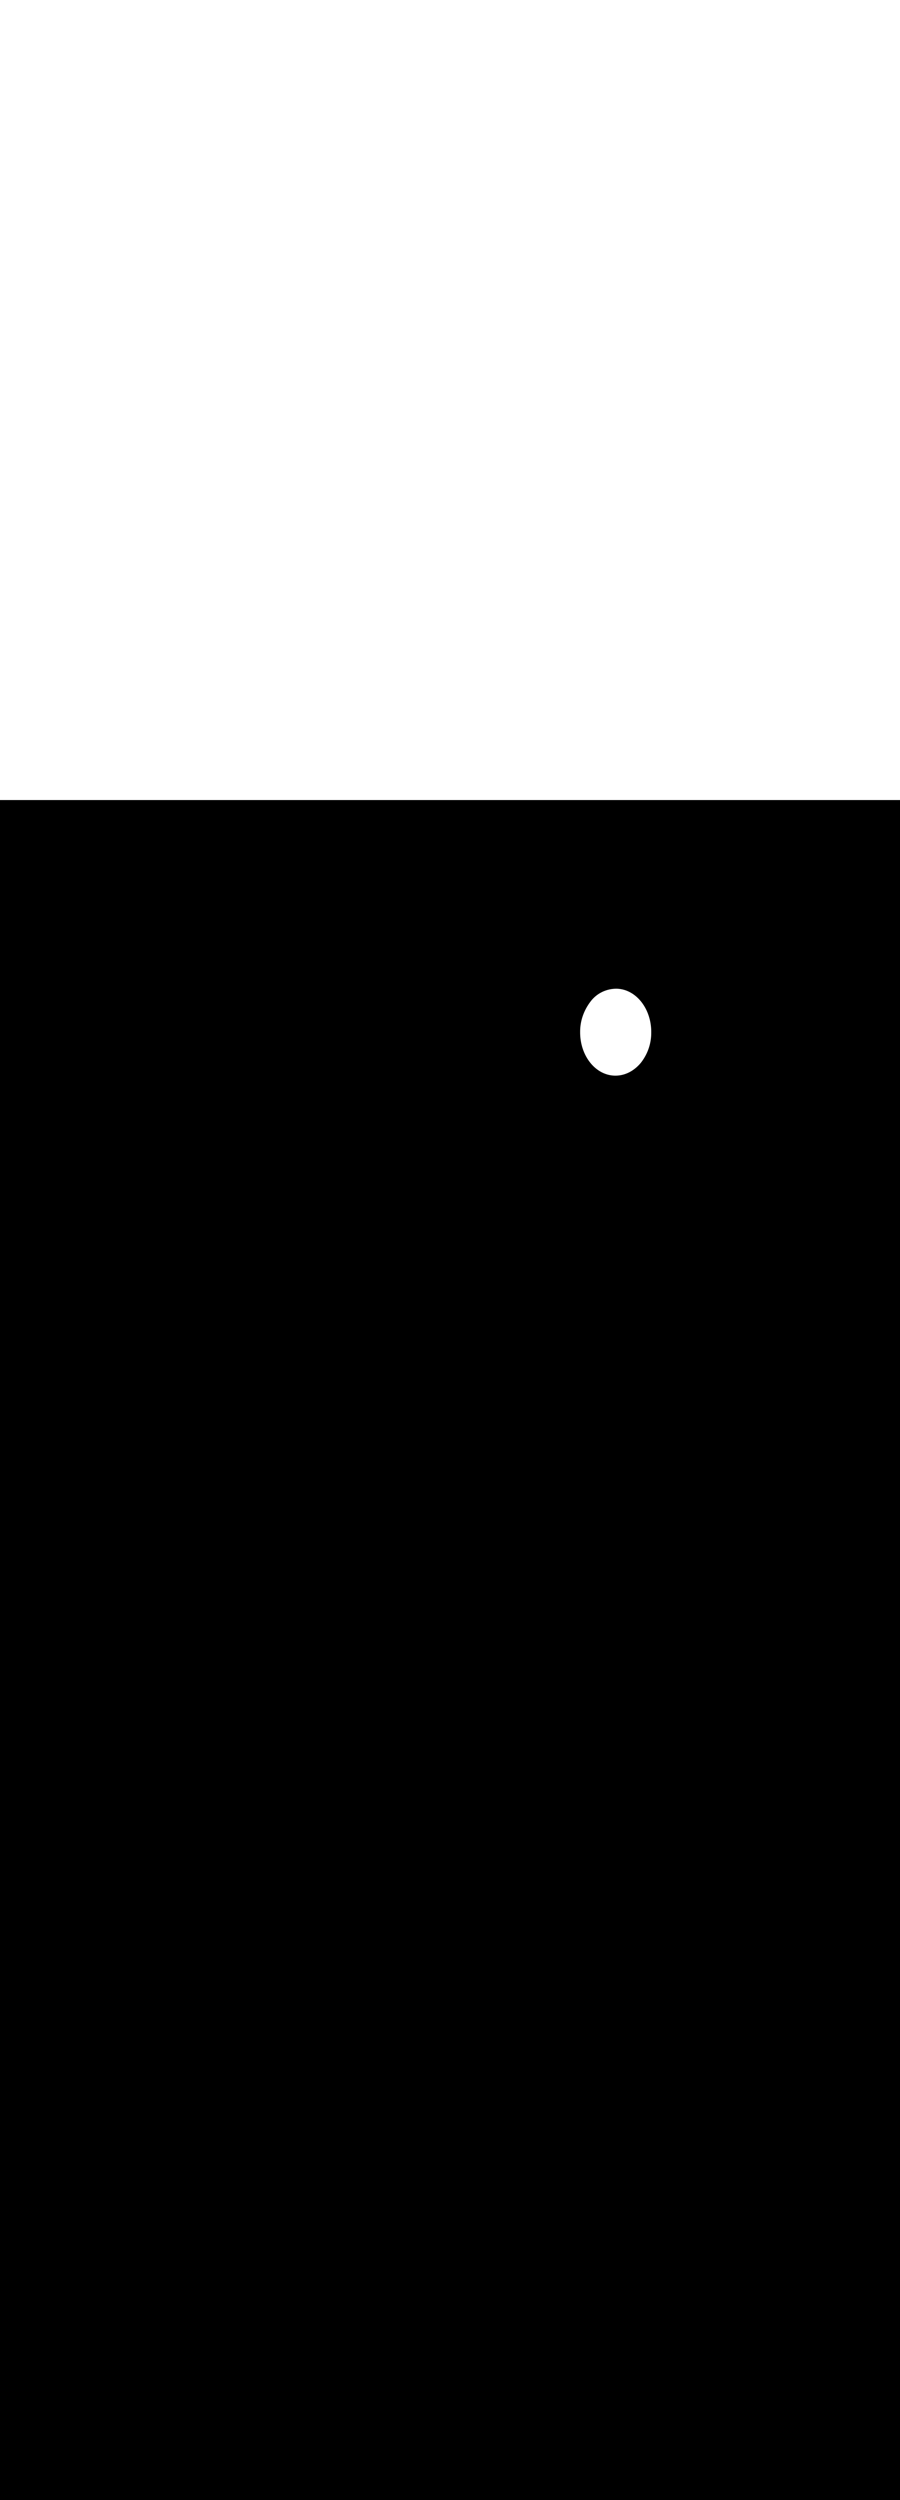 <ns0:svg xmlns:ns0="http://www.w3.org/2000/svg" version="1.1" id="Layer_1" x="0px" y="0px" viewBox="0 0 500 500" style="width: 180px;" xml:space="preserve" data-imageid="target-39" imageName="Target" class="illustrations_image"><ns0:rect x="0" y="0" width="100%" height="100%" fill="black" /><ns0:g id="white-shapes" style="display:inline;opacity:1"><ns0:style type="text/css" style="fill:white;display:inline;opacity:1" fill="white" /><ns0:path class="st7_target-39" d="M 322.297 128.989 L 322.297 128.996 L 322.298 129.387 L 322.298 129.394 L 322.305 129.784 L 322.306 129.791 L 322.318 130.18 L 322.318 130.187 L 322.335 130.574 L 322.336 130.581 L 322.358 130.966 L 322.358 130.973 L 322.386 131.357 L 322.386 131.364 L 322.418 131.746 L 322.419 131.753 L 322.456 132.133 L 322.457 132.14 L 322.499 132.519 L 322.5 132.525 L 322.547 132.902 L 322.548 132.909 L 322.6 133.284 L 322.601 133.29 L 322.657 133.663 L 322.658 133.67 L 322.72 134.041 L 322.721 134.048 L 322.787 134.417 L 322.788 134.423 L 322.859 134.79 L 322.86 134.796 L 322.936 135.161 L 322.937 135.168 L 323.017 135.53 L 323.019 135.537 L 323.103 135.897 L 323.105 135.903 L 323.194 136.261 L 323.195 136.267 L 323.289 136.623 L 323.291 136.629 L 323.389 136.982 L 323.391 136.989 L 323.493 137.339 L 323.495 137.346 L 323.602 137.694 L 323.604 137.7 L 323.715 138.045 L 323.717 138.052 L 323.832 138.395 L 323.834 138.401 L 323.954 138.741 L 323.956 138.747 L 324.08 139.085 L 324.082 139.091 L 324.21 139.425 L 324.213 139.432 L 324.345 139.763 L 324.347 139.77 L 324.483 140.098 L 324.486 140.105 L 324.626 140.43 L 324.629 140.437 L 324.773 140.759 L 324.776 140.766 L 324.924 141.085 L 324.927 141.092 L 325.079 141.408 L 325.082 141.414 L 325.238 141.728 L 325.241 141.734 L 325.401 142.044 L 325.404 142.05 L 325.568 142.357 L 325.571 142.364 L 325.738 142.667 L 325.742 142.673 L 325.913 142.974 L 325.916 142.98 L 326.091 143.277 L 326.095 143.283 L 326.273 143.576 L 326.277 143.582 L 326.459 143.872 L 326.463 143.878 L 326.648 144.164 L 326.652 144.17 L 326.841 144.453 L 326.845 144.459 L 327.038 144.738 L 327.042 144.744 L 327.238 145.019 L 327.242 145.025 L 327.442 145.296 L 327.446 145.302 L 327.649 145.57 L 327.653 145.576 L 327.859 145.839 L 327.864 145.845 L 328.074 146.105 L 328.078 146.111 L 328.291 146.366 L 328.296 146.372 L 328.512 146.624 L 328.517 146.63 L 328.736 146.877 L 328.741 146.883 L 328.963 147.126 L 328.968 147.132 L 329.193 147.371 L 329.199 147.377 L 329.427 147.612 L 329.433 147.617 L 329.664 147.848 L 329.669 147.854 L 329.904 148.08 L 329.91 148.085 L 330.147 148.307 L 330.153 148.313 L 330.393 148.53 L 330.399 148.536 L 330.642 148.748 L 330.648 148.754 L 330.893 148.962 L 330.9 148.967 L 331.148 149.171 L 331.155 149.176 L 331.406 149.375 L 331.413 149.381 L 331.666 149.575 L 331.673 149.58 L 331.93 149.769 L 331.937 149.774 L 332.196 149.959 L 332.203 149.964 L 332.465 150.144 L 332.472 150.149 L 332.736 150.324 L 332.743 150.328 L 333.01 150.498 L 333.018 150.503 L 333.287 150.668 L 333.294 150.672 L 333.566 150.832 L 333.574 150.837 L 333.848 150.991 L 333.856 150.996 L 334.132 151.145 L 334.14 151.149 L 334.419 151.294 L 334.427 151.298 L 334.708 151.437 L 334.716 151.441 L 334.999 151.574 L 335.008 151.578 L 335.293 151.706 L 335.302 151.71 L 335.589 151.833 L 335.598 151.836 L 335.887 151.954 L 335.896 151.957 L 336.188 152.069 L 336.197 152.072 L 336.49 152.178 L 336.499 152.181 L 336.795 152.282 L 336.804 152.285 L 337.101 152.379 L 337.111 152.382 L 337.41 152.471 L 337.42 152.474 L 337.721 152.557 L 337.73 152.56 L 338.033 152.637 L 338.043 152.639 L 338.348 152.71 L 338.358 152.713 L 338.664 152.778 L 338.674 152.78 L 338.982 152.839 L 338.992 152.841 L 339.302 152.894 L 339.312 152.896 L 339.624 152.943 L 339.634 152.944 L 339.947 152.985 L 339.957 152.987 L 340.272 153.021 L 340.282 153.022 L 340.598 153.051 L 340.608 153.052 L 340.926 153.074 L 340.936 153.074 L 341.255 153.09 L 341.265 153.09 L 341.586 153.1 L 341.6 153.1 L 341.9 153.1 L 341.901 153.1 L 341.902 153.1 L 342.06 153.099 L 342.065 153.099 L 342.222 153.097 L 342.227 153.097 L 342.384 153.093 L 342.389 153.093 L 342.545 153.088 L 342.55 153.087 L 342.707 153.08 L 342.711 153.08 L 342.868 153.072 L 342.872 153.072 L 343.028 153.062 L 343.033 153.061 L 343.189 153.05 L 343.194 153.05 L 343.349 153.037 L 343.354 153.036 L 343.509 153.022 L 343.514 153.021 L 343.669 153.006 L 343.673 153.005 L 343.828 152.988 L 343.833 152.987 L 343.987 152.968 L 343.992 152.968 L 344.146 152.947 L 344.15 152.947 L 344.304 152.925 L 344.309 152.924 L 344.462 152.901 L 344.467 152.9 L 344.62 152.875 L 344.624 152.875 L 344.777 152.848 L 344.782 152.848 L 344.934 152.82 L 344.939 152.819 L 345.091 152.79 L 345.096 152.789 L 345.247 152.758 L 345.252 152.757 L 345.403 152.725 L 345.408 152.724 L 345.559 152.691 L 345.564 152.69 L 345.714 152.655 L 345.719 152.654 L 345.869 152.617 L 345.874 152.616 L 346.024 152.578 L 346.028 152.577 L 346.178 152.538 L 346.183 152.537 L 346.332 152.496 L 346.336 152.495 L 346.485 152.453 L 346.49 152.451 L 346.638 152.408 L 346.643 152.406 L 346.791 152.361 L 346.795 152.36 L 346.943 152.314 L 346.948 152.312 L 347.095 152.265 L 347.099 152.263 L 347.246 152.214 L 347.251 152.212 L 347.397 152.162 L 347.402 152.16 L 347.548 152.108 L 347.552 152.107 L 347.698 152.053 L 347.702 152.052 L 347.848 151.997 L 347.852 151.995 L 347.997 151.939 L 348.001 151.937 L 348.146 151.88 L 348.15 151.878 L 348.294 151.819 L 348.299 151.817 L 348.442 151.757 L 348.447 151.755 L 348.59 151.693 L 348.594 151.692 L 348.737 151.629 L 348.741 151.627 L 348.883 151.562 L 348.887 151.56 L 349.029 151.495 L 349.034 151.493 L 349.175 151.426 L 349.179 151.424 L 349.32 151.355 L 349.324 151.353 L 349.465 151.283 L 349.469 151.281 L 349.609 151.21 L 349.613 151.208 L 349.753 151.135 L 349.757 151.133 L 349.896 151.059 L 349.9 151.057 L 350.039 150.982 L 350.042 150.98 L 350.181 150.903 L 350.185 150.901 L 350.322 150.823 L 350.326 150.821 L 350.463 150.742 L 350.467 150.74 L 350.604 150.659 L 350.608 150.657 L 350.744 150.575 L 350.748 150.573 L 350.884 150.49 L 350.887 150.487 L 351.023 150.403 L 351.026 150.401 L 351.161 150.315 L 351.165 150.312 L 351.299 150.225 L 351.303 150.223 L 351.437 150.135 L 351.44 150.132 L 351.573 150.043 L 351.577 150.04 L 351.71 149.949 L 351.713 149.947 L 351.845 149.854 L 351.849 149.852 L 351.981 149.758 L 351.984 149.756 L 352.115 149.661 L 352.118 149.659 L 352.249 149.563 L 352.252 149.56 L 352.383 149.463 L 352.386 149.46 L 352.515 149.362 L 352.519 149.359 L 352.648 149.259 L 352.651 149.257 L 352.779 149.155 L 352.783 149.153 L 352.91 149.05 L 352.914 149.048 L 353.041 148.944 L 353.044 148.942 L 353.171 148.837 L 353.174 148.834 L 353.3 148.728 L 353.303 148.725 L 353.429 148.618 L 353.432 148.615 L 353.557 148.506 L 353.56 148.504 L 353.684 148.394 L 353.687 148.391 L 353.811 148.28 L 353.814 148.277 L 353.937 148.165 L 353.94 148.162 L 354.063 148.049 L 354.066 148.046 L 354.188 147.931 L 354.19 147.928 L 354.312 147.812 L 354.315 147.81 L 354.435 147.692 L 354.438 147.69 L 354.558 147.571 L 354.561 147.569 L 354.681 147.449 L 354.683 147.446 L 354.802 147.325 L 354.805 147.322 L 354.923 147.2 L 354.926 147.198 L 355.044 147.074 L 355.046 147.072 L 355.163 146.947 L 355.166 146.944 L 355.282 146.819 L 355.285 146.816 L 355.4 146.689 L 355.403 146.686 L 355.518 146.558 L 355.52 146.555 L 355.635 146.426 L 355.637 146.423 L 355.751 146.293 L 355.754 146.29 L 355.867 146.159 L 355.869 146.156 L 355.982 146.023 L 355.993 146.008 L 355.994 146.008 L 356.105 145.865 L 356.108 145.863 L 356.218 145.719 L 356.22 145.717 L 356.33 145.573 L 356.332 145.57 L 356.44 145.426 L 356.442 145.423 L 356.549 145.278 L 356.551 145.275 L 356.658 145.129 L 356.66 145.127 L 356.765 144.98 L 356.767 144.978 L 356.871 144.831 L 356.873 144.828 L 356.976 144.681 L 356.978 144.678 L 357.08 144.53 L 357.082 144.527 L 357.183 144.378 L 357.185 144.376 L 357.285 144.227 L 357.287 144.224 L 357.386 144.074 L 357.388 144.071 L 357.486 143.921 L 357.488 143.918 L 357.584 143.767 L 357.586 143.764 L 357.682 143.613 L 357.684 143.61 L 357.778 143.458 L 357.78 143.456 L 357.874 143.303 L 357.876 143.3 L 357.968 143.147 L 357.97 143.144 L 358.061 142.991 L 358.063 142.988 L 358.153 142.834 L 358.155 142.831 L 358.244 142.676 L 358.246 142.673 L 358.334 142.518 L 358.336 142.515 L 358.423 142.36 L 358.425 142.357 L 358.511 142.201 L 358.512 142.198 L 358.597 142.041 L 358.599 142.038 L 358.683 141.881 L 358.684 141.878 L 358.767 141.721 L 358.769 141.718 L 358.851 141.559 L 358.852 141.556 L 358.933 141.398 L 358.934 141.395 L 359.014 141.236 L 359.015 141.233 L 359.094 141.073 L 359.095 141.07 L 359.172 140.91 L 359.174 140.907 L 359.25 140.747 L 359.252 140.744 L 359.327 140.583 L 359.328 140.579 L 359.402 140.418 L 359.403 140.415 L 359.476 140.253 L 359.478 140.25 L 359.55 140.088 L 359.551 140.085 L 359.622 139.922 L 359.623 139.919 L 359.692 139.755 L 359.694 139.752 L 359.762 139.589 L 359.764 139.586 L 359.831 139.421 L 359.832 139.418 L 359.898 139.254 L 359.9 139.251 L 359.965 139.086 L 359.966 139.083 L 360.03 138.917 L 360.031 138.914 L 360.094 138.748 L 360.095 138.745 L 360.157 138.579 L 360.158 138.576 L 360.219 138.409 L 360.22 138.406 L 360.279 138.239 L 360.28 138.236 L 360.339 138.068 L 360.34 138.065 L 360.397 137.897 L 360.398 137.894 L 360.454 137.726 L 360.455 137.723 L 360.51 137.554 L 360.511 137.551 L 360.565 137.382 L 360.566 137.379 L 360.619 137.209 L 360.62 137.206 L 360.671 137.036 L 360.672 137.033 L 360.722 136.863 L 360.723 136.86 L 360.773 136.689 L 360.774 136.686 L 360.822 136.515 L 360.823 136.512 L 360.869 136.341 L 360.87 136.337 L 360.916 136.166 L 360.917 136.163 L 360.962 135.991 L 360.962 135.987 L 361.006 135.815 L 361.007 135.812 L 361.049 135.639 L 361.05 135.636 L 361.091 135.463 L 361.092 135.46 L 361.132 135.286 L 361.132 135.283 L 361.171 135.11 L 361.172 135.106 L 361.21 134.932 L 361.21 134.929 L 361.247 134.755 L 361.247 134.752 L 361.283 134.577 L 361.283 134.574 L 361.318 134.399 L 361.318 134.396 L 361.351 134.22 L 361.352 134.217 L 361.384 134.042 L 361.384 134.038 L 361.415 133.863 L 361.415 133.859 L 361.445 133.683 L 361.445 133.68 L 361.474 133.504 L 361.474 133.5 L 361.501 133.324 L 361.502 133.32 L 361.528 133.143 L 361.528 133.14 L 361.553 132.963 L 361.553 132.96 L 361.577 132.782 L 361.577 132.779 L 361.6 132.601 L 361.6 132.598 L 361.621 132.42 L 361.621 132.416 L 361.641 132.238 L 361.642 132.235 L 361.661 132.056 L 361.661 132.053 L 361.678 131.874 L 361.679 131.871 L 361.695 131.692 L 361.695 131.689 L 361.711 131.509 L 361.711 131.506 L 361.725 131.327 L 361.725 131.323 L 361.738 131.144 L 361.738 131.14 L 361.75 130.96 L 361.75 130.957 L 361.76 130.777 L 361.76 130.774 L 361.769 130.593 L 361.77 130.59 L 361.778 130.409 L 361.778 130.406 L 361.784 130.225 L 361.785 130.222 L 361.79 130.041 L 361.79 130.038 L 361.794 129.856 L 361.794 129.853 L 361.797 129.672 L 361.798 129.668 L 361.799 129.487 L 361.799 129.483 L 361.8 129.303 L 361.803 128.911 L 361.803 128.904 L 361.802 128.513 L 361.802 128.506 L 361.795 128.116 L 361.794 128.109 L 361.782 127.72 L 361.782 127.713 L 361.765 127.326 L 361.764 127.319 L 361.742 126.934 L 361.742 126.927 L 361.714 126.543 L 361.714 126.536 L 361.682 126.154 L 361.681 126.147 L 361.644 125.767 L 361.643 125.76 L 361.601 125.381 L 361.6 125.375 L 361.553 124.998 L 361.552 124.991 L 361.5 124.616 L 361.499 124.61 L 361.443 124.237 L 361.442 124.23 L 361.38 123.859 L 361.379 123.852 L 361.313 123.483 L 361.312 123.477 L 361.241 123.11 L 361.24 123.104 L 361.164 122.739 L 361.163 122.732 L 361.083 122.37 L 361.081 122.363 L 360.997 122.003 L 360.995 121.997 L 360.906 121.639 L 360.905 121.633 L 360.811 121.277 L 360.809 121.271 L 360.711 120.918 L 360.709 120.911 L 360.607 120.561 L 360.605 120.554 L 360.498 120.206 L 360.496 120.2 L 360.385 119.855 L 360.383 119.848 L 360.268 119.505 L 360.266 119.499 L 360.146 119.159 L 360.144 119.153 L 360.02 118.815 L 360.018 118.809 L 359.89 118.475 L 359.887 118.468 L 359.755 118.137 L 359.753 118.13 L 359.617 117.802 L 359.614 117.795 L 359.474 117.47 L 359.471 117.463 L 359.327 117.141 L 359.324 117.134 L 359.176 116.815 L 359.173 116.808 L 359.021 116.492 L 359.018 116.486 L 358.862 116.172 L 358.859 116.166 L 358.699 115.856 L 358.696 115.85 L 358.532 115.543 L 358.529 115.536 L 358.362 115.233 L 358.358 115.227 L 358.187 114.926 L 358.184 114.92 L 358.009 114.623 L 358.005 114.617 L 357.827 114.324 L 357.823 114.318 L 357.641 114.028 L 357.637 114.022 L 357.452 113.736 L 357.448 113.73 L 357.259 113.447 L 357.255 113.441 L 357.062 113.162 L 357.058 113.156 L 356.862 112.881 L 356.858 112.875 L 356.658 112.604 L 356.654 112.598 L 356.451 112.33 L 356.447 112.324 L 356.241 112.061 L 356.236 112.055 L 356.026 111.795 L 356.022 111.789 L 355.809 111.534 L 355.804 111.528 L 355.588 111.276 L 355.583 111.27 L 355.364 111.023 L 355.359 111.017 L 355.137 110.774 L 355.132 110.768 L 354.907 110.529 L 354.901 110.523 L 354.673 110.288 L 354.667 110.283 L 354.436 110.052 L 354.431 110.046 L 354.196 109.82 L 354.19 109.815 L 353.953 109.593 L 353.947 109.587 L 353.707 109.37 L 353.701 109.364 L 353.458 109.152 L 353.452 109.146 L 353.207 108.938 L 353.2 108.933 L 352.952 108.729 L 352.945 108.724 L 352.694 108.525 L 352.687 108.519 L 352.434 108.325 L 352.427 108.32 L 352.17 108.131 L 352.163 108.126 L 351.904 107.941 L 351.897 107.936 L 351.635 107.756 L 351.628 107.751 L 351.364 107.576 L 351.357 107.572 L 351.09 107.402 L 351.082 107.397 L 350.813 107.232 L 350.806 107.228 L 350.534 107.068 L 350.526 107.063 L 350.252 106.909 L 350.244 106.904 L 349.968 106.755 L 349.96 106.751 L 349.681 106.606 L 349.673 106.602 L 349.392 106.463 L 349.384 106.459 L 349.101 106.326 L 349.092 106.322 L 348.807 106.194 L 348.798 106.19 L 348.511 106.067 L 348.502 106.064 L 348.213 105.946 L 348.204 105.943 L 347.912 105.831 L 347.903 105.828 L 347.61 105.722 L 347.601 105.719 L 347.305 105.618 L 347.296 105.615 L 346.999 105.521 L 346.989 105.518 L 346.69 105.429 L 346.68 105.426 L 346.379 105.343 L 346.37 105.34 L 346.067 105.263 L 346.057 105.261 L 345.752 105.19 L 345.742 105.187 L 345.436 105.122 L 345.426 105.12 L 345.118 105.061 L 345.108 105.059 L 344.798 105.006 L 344.788 105.004 L 344.476 104.957 L 344.466 104.956 L 344.153 104.915 L 344.143 104.913 L 343.828 104.879 L 343.818 104.878 L 343.502 104.849 L 343.492 104.848 L 343.174 104.826 L 343.164 104.826 L 342.845 104.81 L 342.835 104.81 L 342.514 104.8 L 342.498 104.8 L 342.331 104.801 L 342.327 104.801 L 342.16 104.803 L 342.156 104.803 L 341.989 104.807 L 341.985 104.807 L 341.819 104.812 L 341.814 104.813 L 341.649 104.819 L 341.644 104.82 L 341.478 104.828 L 341.474 104.828 L 341.309 104.838 L 341.304 104.838 L 341.139 104.85 L 341.134 104.85 L 340.97 104.863 L 340.965 104.863 L 340.801 104.878 L 340.796 104.878 L 340.632 104.894 L 340.627 104.895 L 340.463 104.912 L 340.459 104.912 L 340.295 104.931 L 340.291 104.932 L 340.127 104.952 L 340.123 104.953 L 339.96 104.975 L 339.955 104.975 L 339.793 104.998 L 339.788 104.999 L 339.626 105.024 L 339.621 105.025 L 339.459 105.051 L 339.455 105.052 L 339.293 105.079 L 339.289 105.08 L 339.128 105.109 L 339.123 105.11 L 338.962 105.141 L 338.958 105.141 L 338.797 105.173 L 338.793 105.174 L 338.633 105.208 L 338.628 105.209 L 338.469 105.244 L 338.464 105.245 L 338.305 105.281 L 338.301 105.282 L 338.142 105.32 L 338.137 105.321 L 337.979 105.36 L 337.975 105.361 L 337.817 105.402 L 337.812 105.403 L 337.655 105.445 L 337.65 105.447 L 337.494 105.49 L 337.489 105.491 L 337.333 105.536 L 337.328 105.538 L 337.172 105.584 L 337.168 105.585 L 337.012 105.633 L 337.008 105.635 L 336.853 105.684 L 336.849 105.685 L 336.694 105.736 L 336.69 105.737 L 336.536 105.789 L 336.532 105.791 L 336.378 105.844 L 336.374 105.846 L 336.221 105.9 L 336.217 105.902 L 336.064 105.958 L 336.06 105.96 L 335.908 106.017 L 335.904 106.019 L 335.753 106.078 L 335.749 106.08 L 335.598 106.14 L 335.594 106.142 L 335.444 106.203 L 335.44 106.205 L 335.29 106.268 L 335.286 106.27 L 335.137 106.334 L 335.133 106.336 L 334.985 106.402 L 334.981 106.404 L 334.833 106.471 L 334.829 106.473 L 334.682 106.542 L 334.678 106.544 L 334.532 106.613 L 334.528 106.615 L 334.383 106.687 L 334.378 106.689 L 334.234 106.761 L 334.229 106.763 L 334.085 106.837 L 334.081 106.839 L 333.938 106.915 L 333.934 106.917 L 333.791 106.993 L 333.787 106.996 L 333.645 107.074 L 333.641 107.076 L 333.5 107.155 L 333.496 107.157 L 333.355 107.238 L 333.351 107.24 L 333.211 107.322 L 333.207 107.325 L 333.068 107.408 L 333.064 107.41 L 332.926 107.495 L 332.922 107.497 L 332.785 107.583 L 332.781 107.585 L 332.644 107.673 L 332.64 107.675 L 332.504 107.763 L 332.5 107.766 L 332.365 107.856 L 332.361 107.858 L 332.227 107.949 L 332.223 107.952 L 332.09 108.044 L 332.086 108.047 L 331.953 108.141 L 331.949 108.143 L 331.818 108.238 L 331.814 108.241 L 331.683 108.337 L 331.679 108.34 L 331.549 108.437 L 331.545 108.44 L 331.416 108.539 L 331.412 108.542 L 331.284 108.642 L 331.28 108.645 L 331.153 108.746 L 331.149 108.749 L 331.023 108.851 L 331.019 108.854 L 330.894 108.958 L 330.89 108.961 L 330.765 109.066 L 330.762 109.069 L 330.638 109.175 L 330.635 109.179 L 330.512 109.286 L 330.508 109.289 L 330.386 109.398 L 330.383 109.401 L 330.262 109.511 L 330.259 109.514 L 330.139 109.626 L 330.135 109.629 L 330.016 109.741 L 330.013 109.745 L 329.895 109.858 L 329.892 109.862 L 329.775 109.976 L 329.771 109.98 L 329.656 110.096 L 329.652 110.099 L 329.537 110.217 L 329.534 110.22 L 329.42 110.339 L 329.417 110.342 L 329.304 110.462 L 329.301 110.465 L 329.189 110.586 L 329.186 110.59 L 329.075 110.712 L 329.072 110.716 L 328.963 110.839 L 328.959 110.842 L 328.851 110.967 L 328.848 110.971 L 328.74 111.096 L 328.737 111.1 L 328.631 111.227 L 328.628 111.231 L 328.523 111.359 L 328.52 111.363 L 328.416 111.492 L 328.413 111.496 L 328.31 111.626 L 328.307 111.63 L 328.205 111.761 L 328.202 111.765 L 328.102 111.898 L 327.993 112.04 L 327.992 112.042 L 327.884 112.186 L 327.882 112.188 L 327.775 112.332 L 327.773 112.335 L 327.668 112.479 L 327.666 112.482 L 327.561 112.627 L 327.559 112.629 L 327.455 112.775 L 327.453 112.778 L 327.35 112.924 L 327.349 112.926 L 327.246 113.073 L 327.245 113.076 L 327.143 113.223 L 327.142 113.226 L 327.042 113.374 L 327.04 113.376 L 326.941 113.525 L 326.939 113.528 L 326.841 113.677 L 326.839 113.679 L 326.742 113.829 L 326.74 113.832 L 326.643 113.982 L 326.642 113.985 L 326.546 114.136 L 326.545 114.138 L 326.45 114.29 L 326.449 114.292 L 326.355 114.444 L 326.354 114.447 L 326.261 114.599 L 326.26 114.602 L 326.168 114.755 L 326.166 114.758 L 326.076 114.911 L 326.074 114.914 L 325.985 115.068 L 325.983 115.071 L 325.895 115.225 L 325.893 115.228 L 325.806 115.383 L 325.804 115.386 L 325.718 115.542 L 325.716 115.544 L 325.631 115.701 L 325.629 115.703 L 325.545 115.86 L 325.543 115.863 L 325.46 116.02 L 325.458 116.023 L 325.376 116.18 L 325.374 116.183 L 325.293 116.341 L 325.292 116.344 L 325.211 116.503 L 325.21 116.506 L 325.13 116.665 L 325.129 116.667 L 325.051 116.827 L 325.049 116.83 L 324.972 116.99 L 324.971 116.993 L 324.894 117.153 L 324.893 117.156 L 324.818 117.317 L 324.816 117.32 L 324.742 117.482 L 324.741 117.485 L 324.668 117.646 L 324.667 117.649 L 324.594 117.812 L 324.593 117.815 L 324.522 117.977 L 324.521 117.98 L 324.451 118.144 L 324.45 118.147 L 324.381 118.31 L 324.38 118.313 L 324.312 118.477 L 324.311 118.48 L 324.244 118.645 L 324.243 118.648 L 324.177 118.813 L 324.176 118.816 L 324.111 118.981 L 324.11 118.984 L 324.047 119.15 L 324.045 119.153 L 323.983 119.32 L 323.982 119.323 L 323.921 119.489 L 323.919 119.492 L 323.859 119.659 L 323.858 119.662 L 323.799 119.83 L 323.798 119.833 L 323.74 120.001 L 323.739 120.004 L 323.682 120.172 L 323.681 120.175 L 323.625 120.344 L 323.624 120.347 L 323.57 120.516 L 323.569 120.519 L 323.515 120.689 L 323.514 120.692 L 323.462 120.861 L 323.461 120.865 L 323.409 121.035 L 323.408 121.038 L 323.358 121.208 L 323.357 121.212 L 323.308 121.382 L 323.307 121.386 L 323.259 121.557 L 323.259 121.56 L 323.212 121.732 L 323.211 121.735 L 323.165 121.907 L 323.165 121.91 L 323.12 122.082 L 323.119 122.086 L 323.076 122.258 L 323.075 122.261 L 323.033 122.434 L 323.032 122.438 L 322.991 122.611 L 322.99 122.614 L 322.951 122.788 L 322.95 122.791 L 322.911 122.965 L 322.91 122.968 L 322.873 123.142 L 322.872 123.146 L 322.836 123.32 L 322.835 123.324 L 322.8 123.498 L 322.8 123.502 L 322.766 123.677 L 322.765 123.68 L 322.732 123.856 L 322.732 123.859 L 322.7 124.035 L 322.699 124.038 L 322.669 124.214 L 322.668 124.218 L 322.639 124.394 L 322.639 124.397 L 322.611 124.574 L 322.61 124.577 L 322.583 124.754 L 322.583 124.758 L 322.557 124.935 L 322.557 124.938 L 322.532 125.116 L 322.532 125.119 L 322.509 125.297 L 322.508 125.3 L 322.486 125.478 L 322.486 125.481 L 322.465 125.66 L 322.465 125.663 L 322.445 125.842 L 322.445 125.845 L 322.427 126.024 L 322.427 126.027 L 322.41 126.206 L 322.409 126.21 L 322.393 126.389 L 322.393 126.392 L 322.379 126.572 L 322.378 126.575 L 322.365 126.755 L 322.365 126.758 L 322.353 126.938 L 322.353 126.942 L 322.342 127.122 L 322.342 127.125 L 322.332 127.306 L 322.332 127.309 L 322.324 127.49 L 322.323 127.493 L 322.316 127.674 L 322.316 127.677 L 322.31 127.858 L 322.31 127.862 L 322.306 128.043 L 322.306 128.047 L 322.303 128.228 L 322.303 128.231 L 322.301 128.413 L 322.301 128.417 L 322.3 128.597 L 322.297 128.989 Z" id="element_122" style="fill:white;display:inline;opacity:1" fill="white" /></ns0:g></ns0:svg>